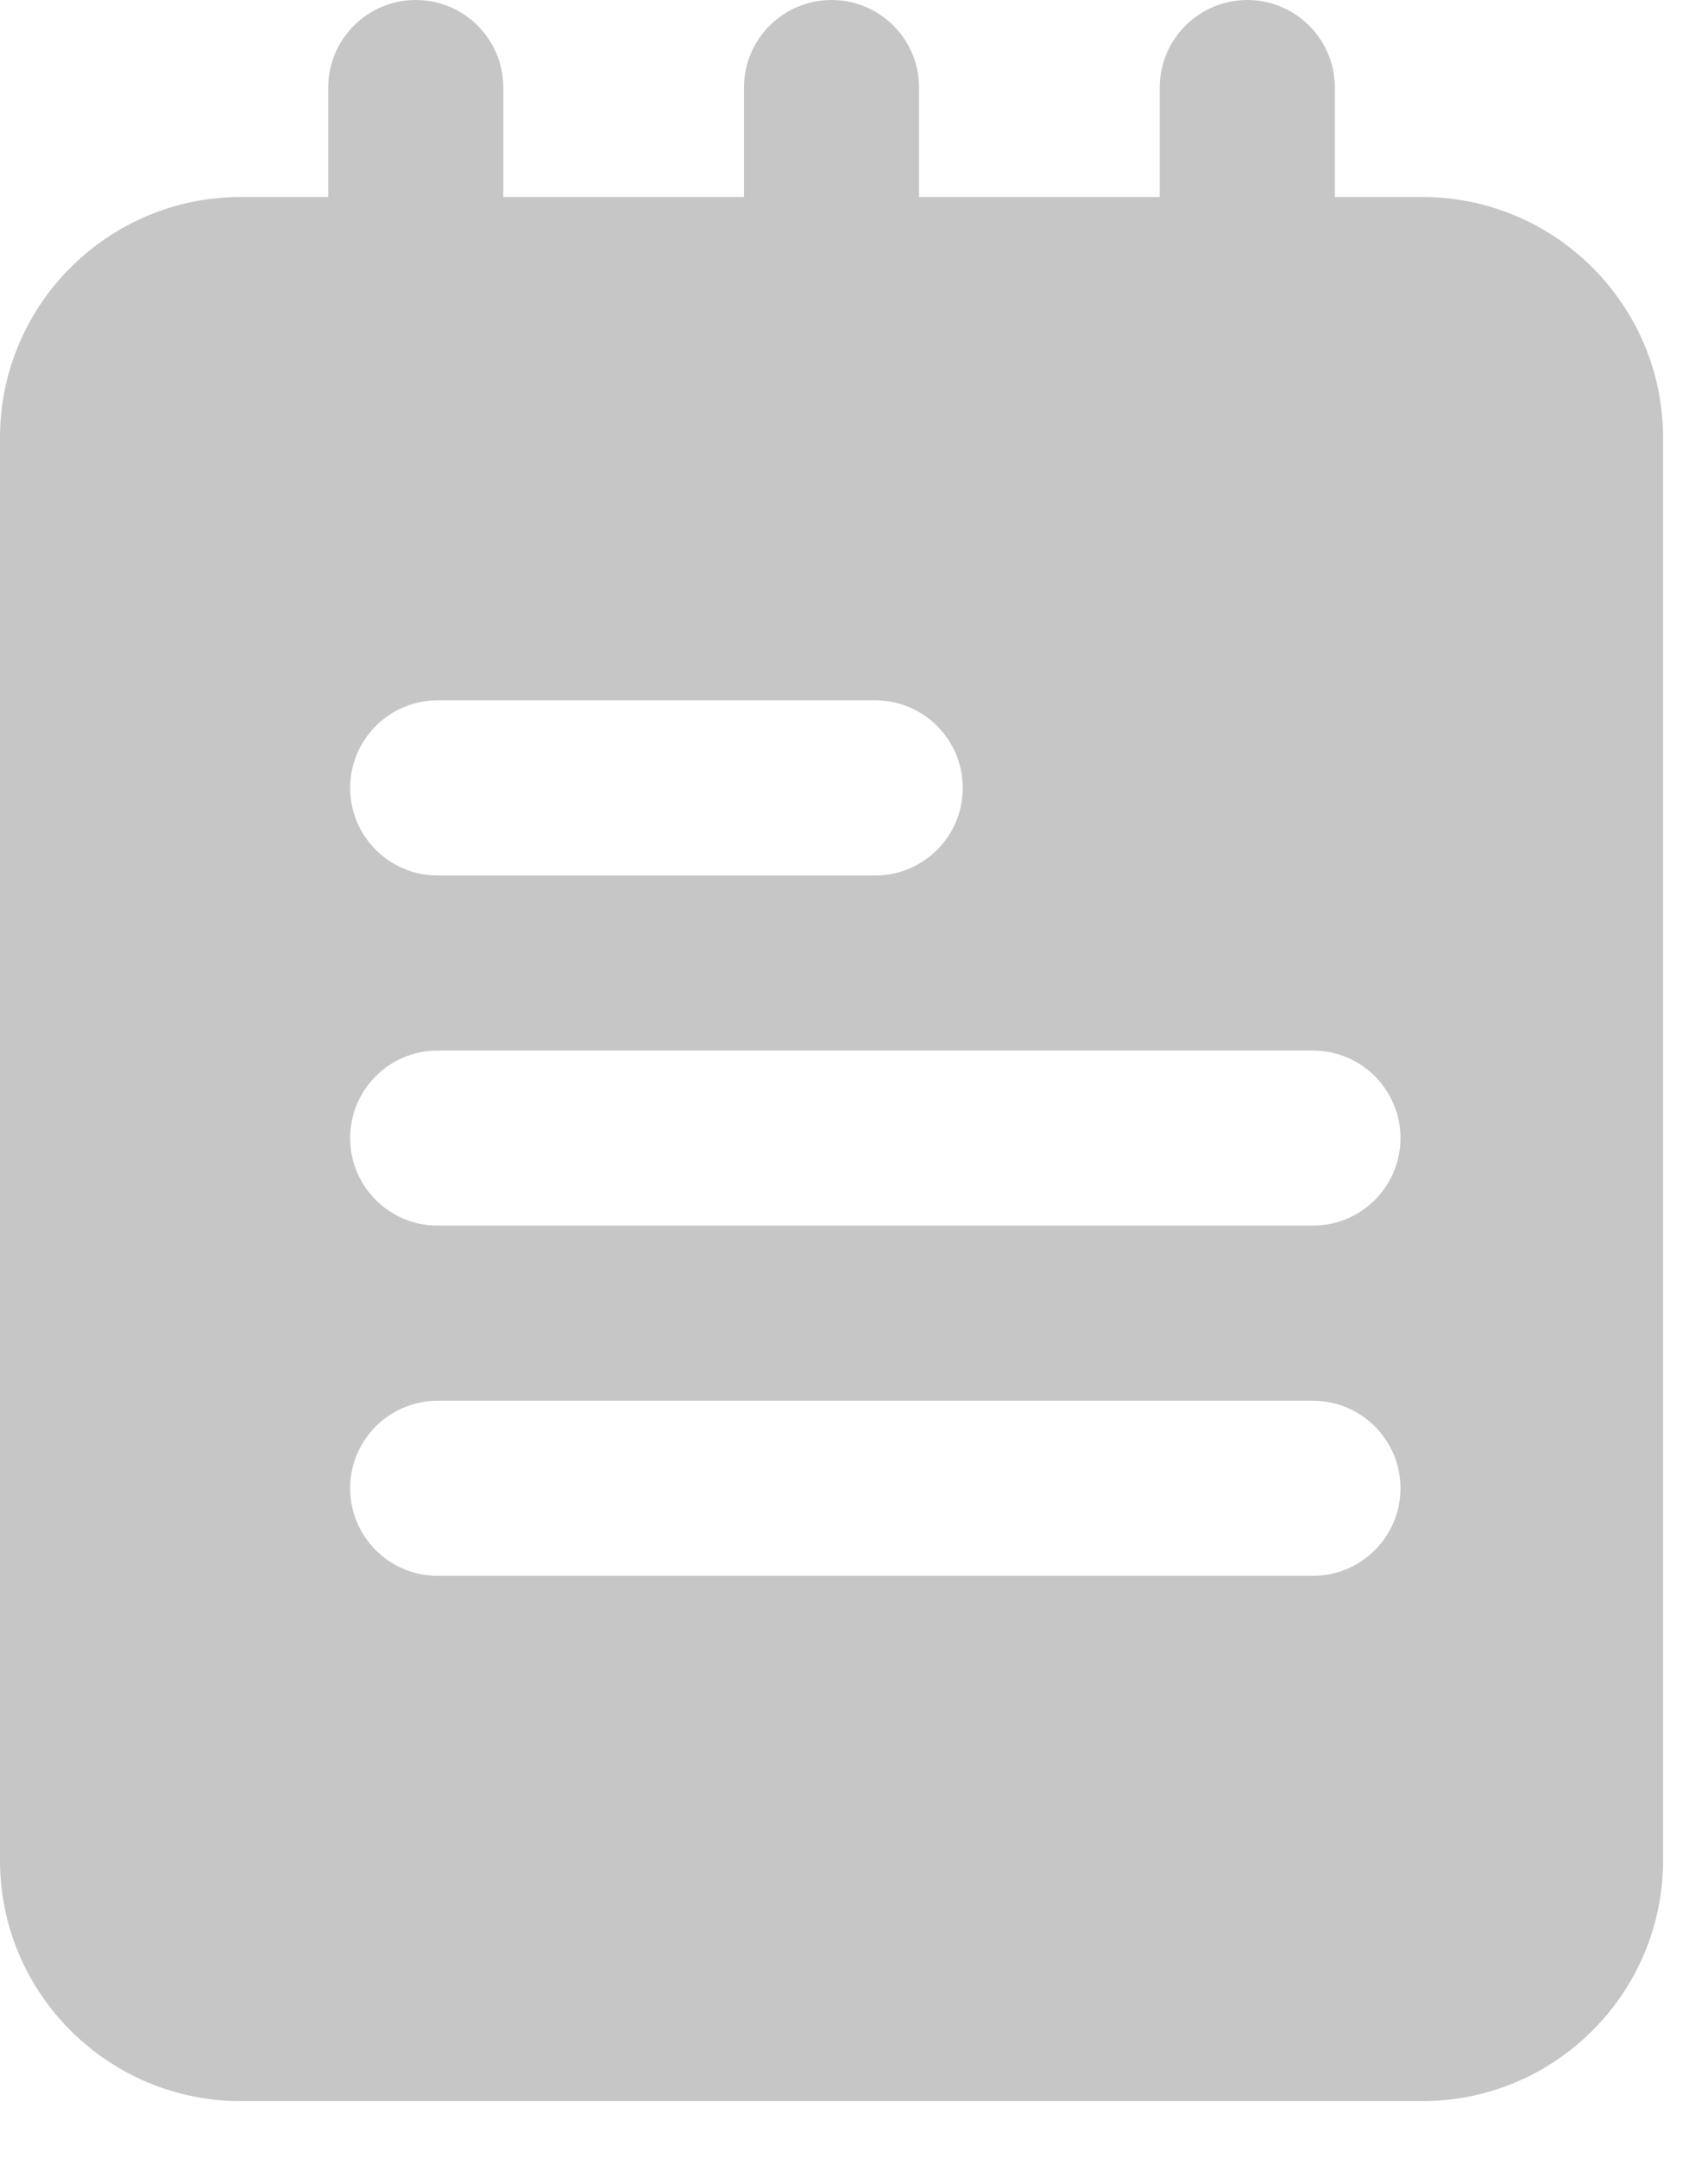 <svg width="19" height="24" viewBox="0 0 19 24" fill="none" xmlns="http://www.w3.org/2000/svg">
<path d="M4.625 5.355C4.088 5.355 3.651 4.919 3.651 4.382V0.974C3.651 0.436 4.088 0 4.625 0C5.163 0 5.599 0.436 5.599 0.974V4.382C5.599 4.919 5.163 5.355 4.625 5.355Z" fill="#C6C6C6"/>
<path d="M9.25 5.355C8.713 5.355 8.276 4.919 8.276 4.382V0.974C8.276 0.436 8.713 0 9.25 0C9.788 0 10.224 0.436 10.224 0.974V4.382C10.224 4.919 9.788 5.355 9.25 5.355Z" fill="#C6C6C6"/>
<path d="M13.875 5.355C13.338 5.355 12.901 4.919 12.901 4.382V0.974C12.901 0.436 13.338 0 13.875 0C14.412 0 14.849 0.436 14.849 0.974V4.382C14.849 4.919 14.412 5.355 13.875 5.355Z" fill="#C6C6C6"/>
<path d="M15.822 2.191H2.678C1.201 2.191 0 3.391 0 4.868V20.691C0 22.168 1.201 23.368 2.678 23.368H15.822C17.299 23.368 18.5 22.168 18.5 20.691V4.868C18.5 3.391 17.299 2.191 15.822 2.191ZM4.868 7.789H9.737C10.274 7.789 10.71 8.226 10.71 8.763C10.71 9.3 10.274 9.737 9.737 9.737H4.868C4.331 9.737 3.895 9.3 3.895 8.763C3.895 8.226 4.331 7.789 4.868 7.789ZM14.605 17.526H4.868C4.331 17.526 3.895 17.09 3.895 16.552C3.895 16.015 4.331 15.579 4.868 15.579H14.605C15.143 15.579 15.579 16.015 15.579 16.552C15.579 17.09 15.143 17.526 14.605 17.526ZM14.605 13.631H4.868C4.331 13.631 3.895 13.195 3.895 12.658C3.895 12.12 4.331 11.684 4.868 11.684H14.605C15.143 11.684 15.579 12.12 15.579 12.658C15.579 13.195 15.143 13.631 14.605 13.631Z" fill="#C6C6C6"/>
</svg>
